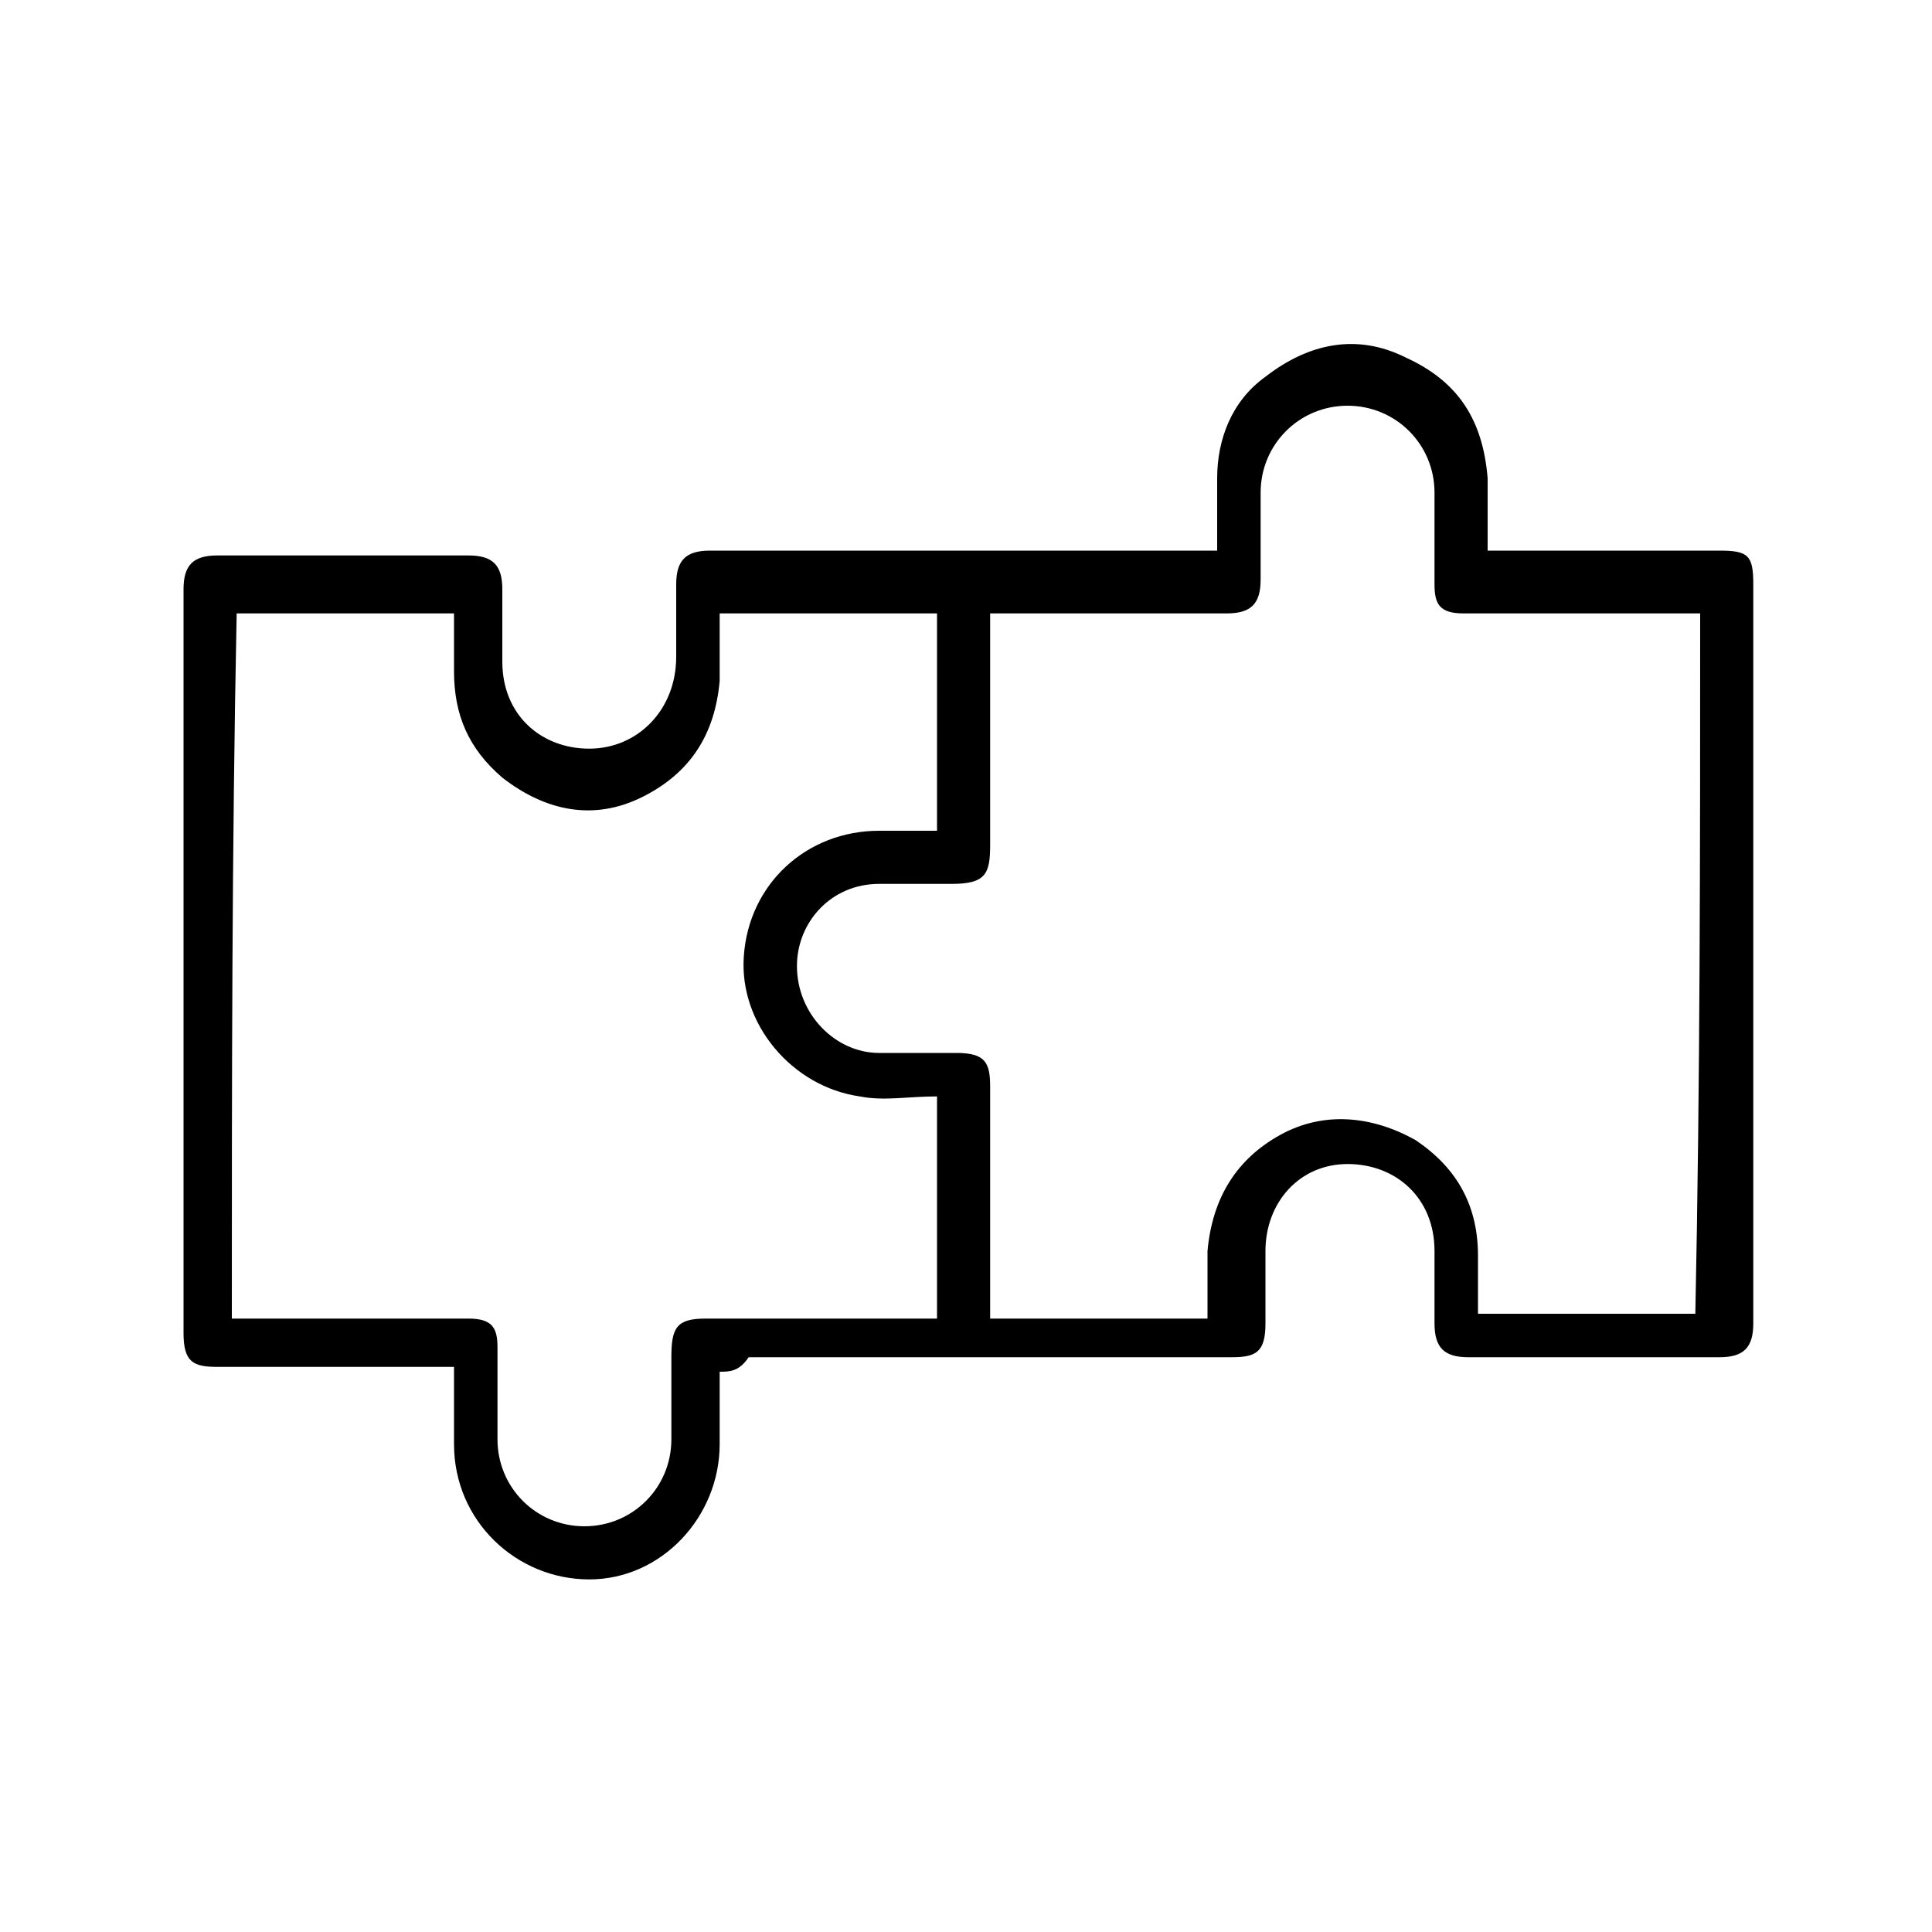 <?xml version="1.0" encoding="utf-8"?>
<!-- Generator: Adobe Illustrator 25.3.1, SVG Export Plug-In . SVG Version: 6.00 Build 0)  -->
<svg version="1.1" id="Layer_1" xmlns="http://www.w3.org/2000/svg" xmlns:xlink="http://www.w3.org/1999/xlink" x="0px" y="0px"
	 viewBox="0 0 40 40" style="enable-background:new 0 0 40 40;" xml:space="preserve">
<g>
	<path d="M14.9,28.4c0,0.5,0,1,0,1.5c0,1.5-1.2,2.8-2.7,2.8c-1.5,0-2.8-1.2-2.8-2.8c0-0.5,0-1,0-1.6c-0.1,0-0.3,0-0.4,0
		c-1.5,0-3,0-4.5,0c-0.5,0-0.7-0.1-0.7-0.7c0-5.1,0-10.2,0-15.4c0-0.5,0.2-0.7,0.7-0.7c1.7,0,3.5,0,5.2,0c0.5,0,0.7,0.2,0.7,0.7
		c0,0.5,0,1,0,1.5c0,1.1,0.8,1.8,1.8,1.8c1,0,1.8-0.8,1.8-1.9c0-0.5,0-1,0-1.5c0-0.5,0.2-0.7,0.7-0.7c3.3,0,6.6,0,10,0
		c0.1,0,0.3,0,0.5,0c0-0.5,0-1,0-1.5c0-0.8,0.3-1.6,1-2.1c0.9-0.7,1.9-0.9,2.9-0.4c1.1,0.5,1.6,1.3,1.7,2.5c0,0.5,0,1,0,1.5
		c0.2,0,0.3,0,0.4,0c1.5,0,3,0,4.4,0c0.6,0,0.7,0.1,0.7,0.7c0,5.1,0,10.2,0,15.3c0,0.5-0.2,0.7-0.7,0.7c-1.7,0-3.5,0-5.2,0
		c-0.5,0-0.7-0.2-0.7-0.7c0-0.5,0-1,0-1.5c0-1.1-0.8-1.8-1.8-1.8c-1,0-1.7,0.8-1.7,1.8c0,0.5,0,1,0,1.5c0,0.6-0.2,0.7-0.7,0.7
		c-3.3,0-6.6,0-10,0C15.3,28.4,15.1,28.4,14.9,28.4z M35.2,12.7c-0.1,0-0.3,0-0.4,0c-1.5,0-3,0-4.5,0c-0.5,0-0.6-0.2-0.6-0.6
		c0-0.6,0-1.3,0-1.9c0-1-0.8-1.8-1.8-1.8c-1,0-1.8,0.8-1.8,1.8c0,0.6,0,1.2,0,1.8c0,0.5-0.2,0.7-0.7,0.7c-1.5,0-3,0-4.5,0
		c-0.1,0-0.2,0-0.4,0c0,0.2,0,0.3,0,0.5c0,1.4,0,2.9,0,4.3c0,0.6-0.1,0.8-0.8,0.8c-0.5,0-1,0-1.5,0c-1,0-1.7,0.8-1.7,1.7
		c0,1,0.8,1.8,1.7,1.8c0.5,0,1.1,0,1.6,0c0.6,0,0.7,0.2,0.7,0.7c0,1.5,0,3,0,4.4c0,0.1,0,0.3,0,0.4c1.5,0,3,0,4.5,0
		c0-0.5,0-0.9,0-1.4c0.1-1.1,0.6-1.9,1.5-2.4c0.9-0.5,1.9-0.4,2.8,0.1c0.9,0.6,1.3,1.4,1.3,2.4c0,0.4,0,0.8,0,1.2c1.5,0,3,0,4.5,0
		C35.2,22.4,35.2,17.6,35.2,12.7z M4.8,27.3c0.2,0,0.3,0,0.4,0c1.5,0,3,0,4.5,0c0.5,0,0.6,0.2,0.6,0.6c0,0.6,0,1.2,0,1.9
		c0,1,0.8,1.8,1.8,1.8c1,0,1.8-0.8,1.8-1.8c0-0.6,0-1.1,0-1.7c0-0.6,0.1-0.8,0.7-0.8c1.5,0,2.9,0,4.4,0c0.1,0,0.2,0,0.4,0
		c0-1.5,0-3,0-4.6c-0.6,0-1.1,0.1-1.6,0c-1.4-0.2-2.5-1.5-2.4-2.9c0.1-1.5,1.3-2.6,2.8-2.6c0.4,0,0.8,0,1.2,0c0-1.5,0-3,0-4.5
		c-1.5,0-3,0-4.5,0c0,0.5,0,0.9,0,1.4c-0.1,1.1-0.6,1.9-1.6,2.4c-1,0.5-2,0.3-2.9-0.4c-0.7-0.6-1-1.3-1-2.2c0-0.4,0-0.8,0-1.2
		c-1.5,0-3,0-4.5,0C4.8,17.6,4.8,22.4,4.8,27.3z"/>
</g>
</svg>

